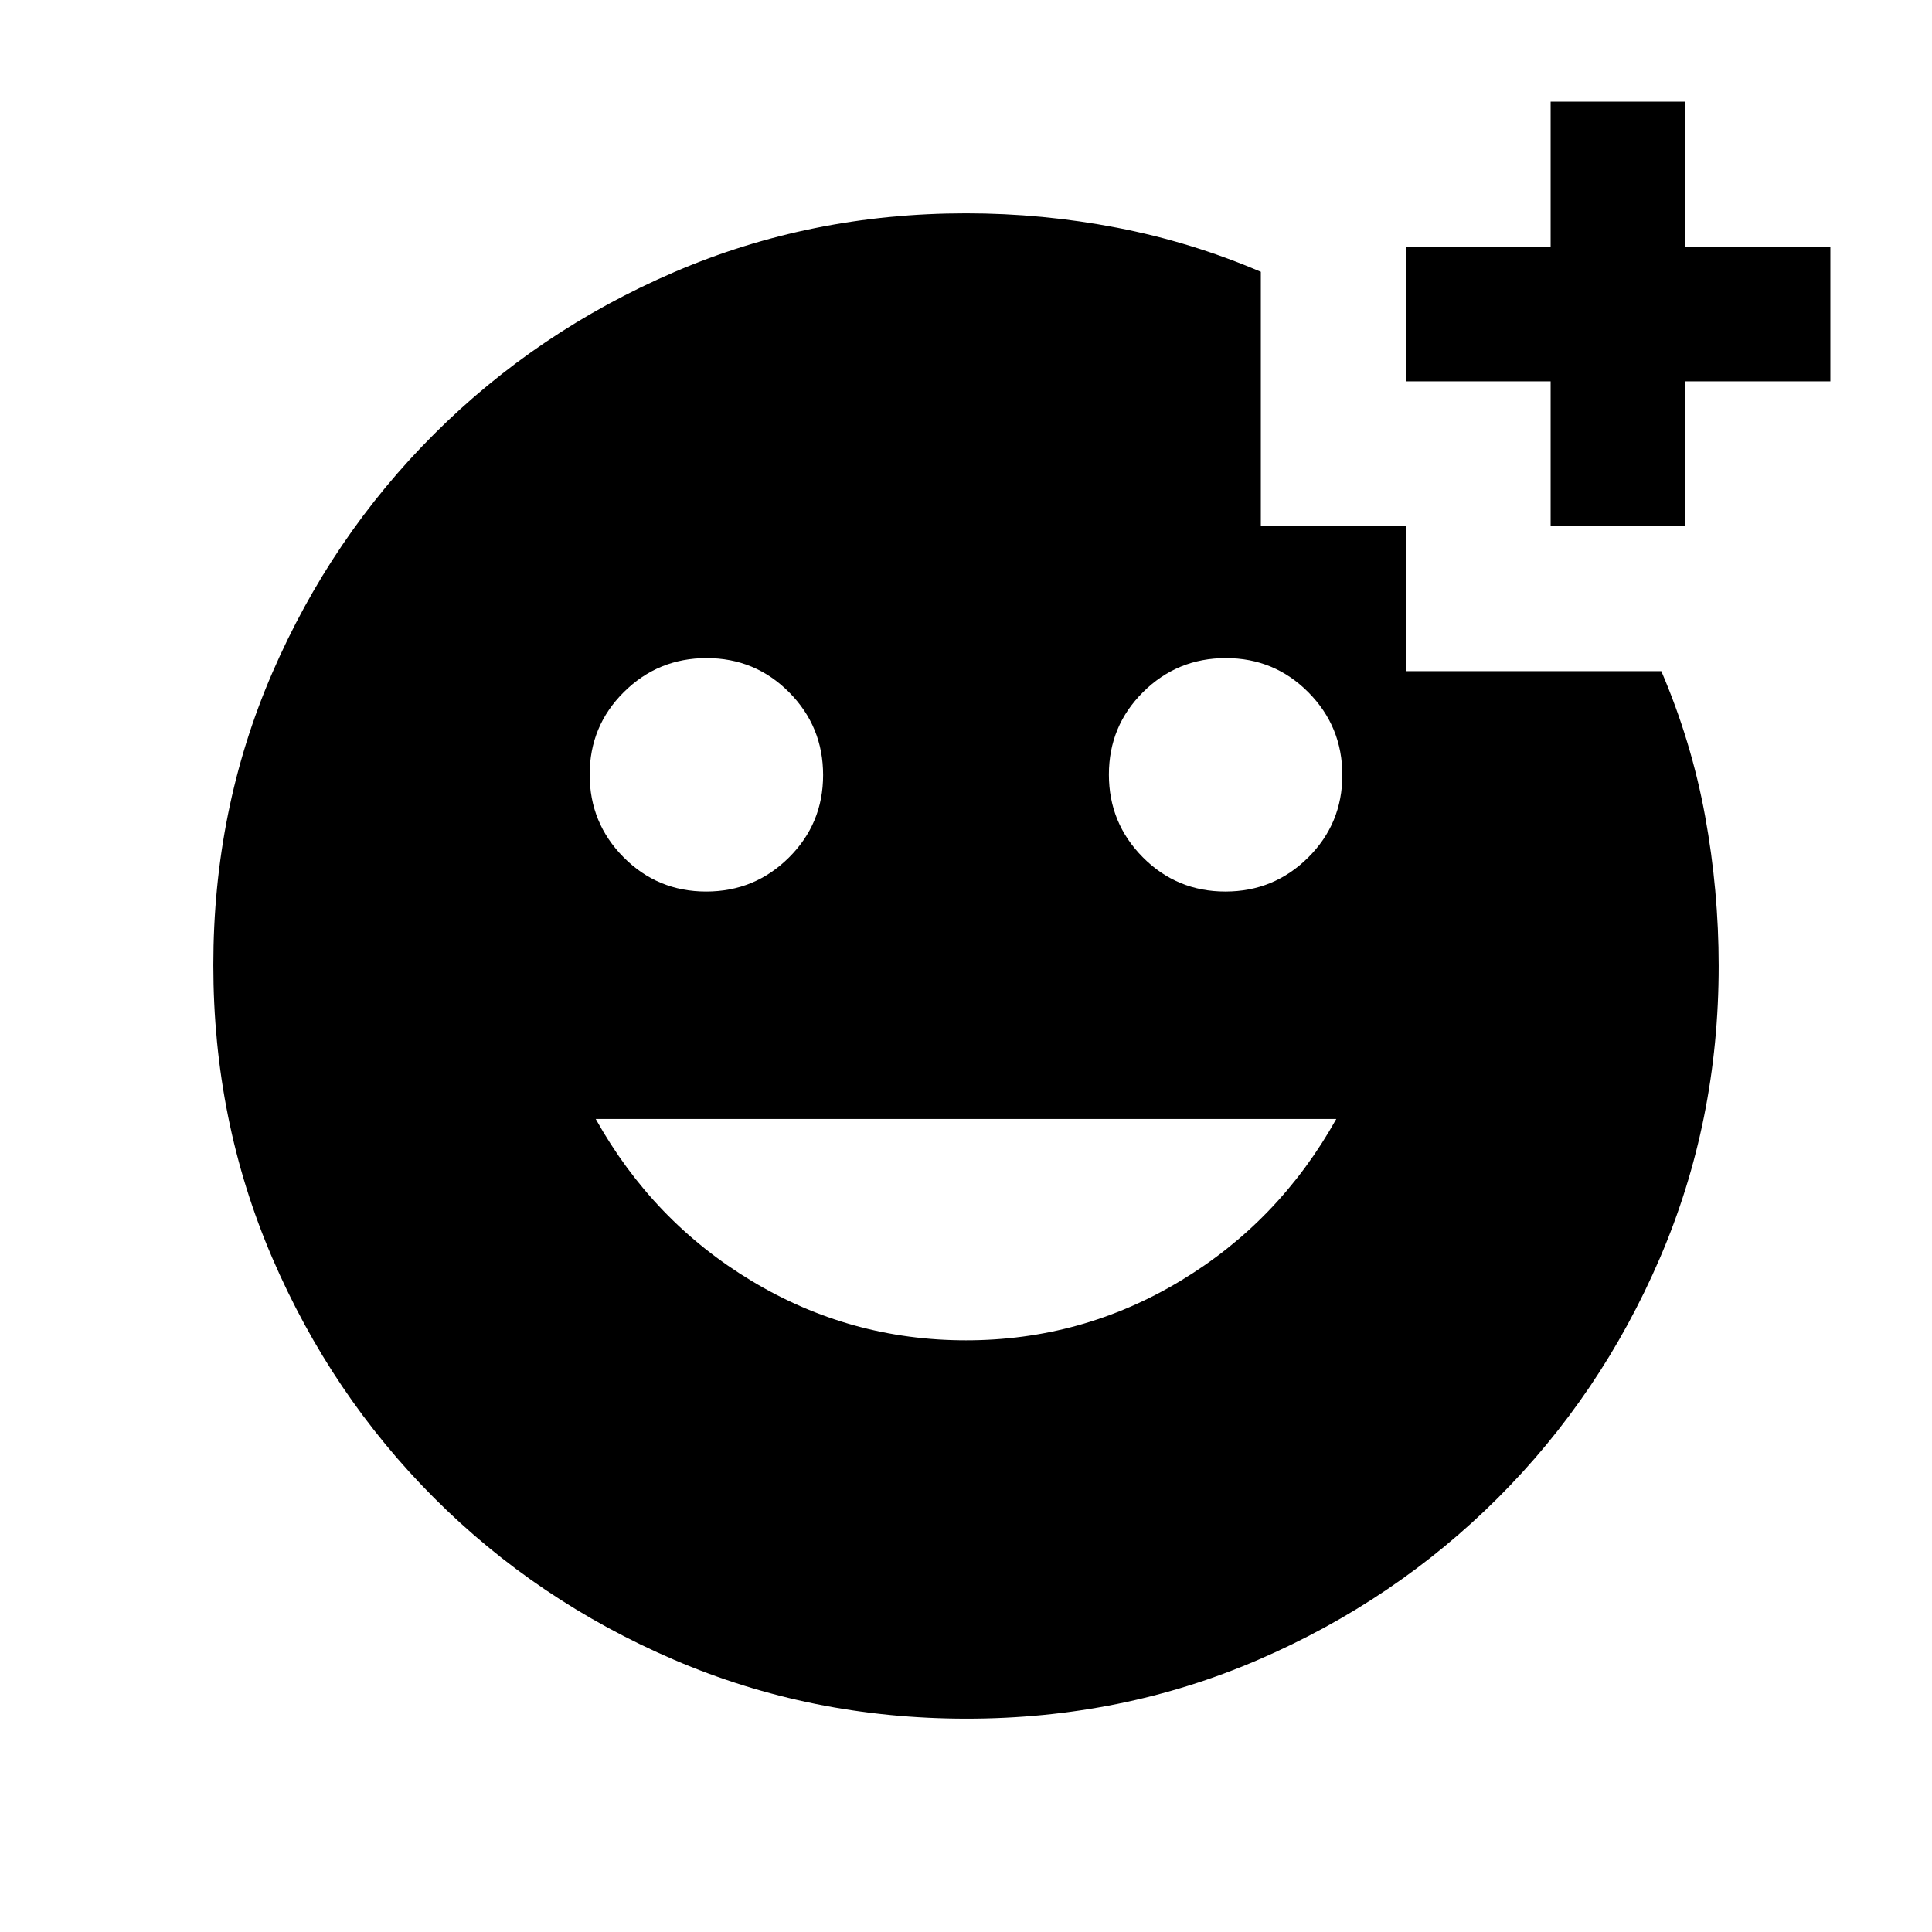 <svg xmlns="http://www.w3.org/2000/svg" height="20" viewBox="0 -960 960 960" width="20"><path d="M770.5-698.5v-72h-72v-67h72v-72h67v72h72v67h-72v72h-67ZM608.88-517Q633-517 650-533.88q17-16.88 17-41T650.12-616q-16.88-17-41-17T568-616.12q-17 16.88-17 41T567.88-534q16.88 17 41 17Zm-258 0Q375-517 392-533.88q17-16.88 17-41T392.12-616q-16.88-17-41-17T310-616.12q-17 16.88-17 41T309.88-534q16.88 17 41 17ZM480-294q57.5 0 106.5-29.5T664-404H296q28.5 51 77.5 80.5T480-294Zm.28 188q-77.19 0-145.35-29.26-68.15-29.27-119.29-80.5Q164.5-267 135.25-335.05 106-403.09 106-480.46q0-77.45 29.26-145.11 29.27-67.65 80.5-118.79Q267-795.5 334.9-824.75T480-854q38 0 75.01 7.14 37.02 7.15 71.49 21.91v126.45h72v72h127q15 35 21.75 72T854-480q0 77.28-29.26 145.25-29.27 67.97-80.5 119.11Q693-164.5 625.19-135.25T480.28-106Z"/></svg>